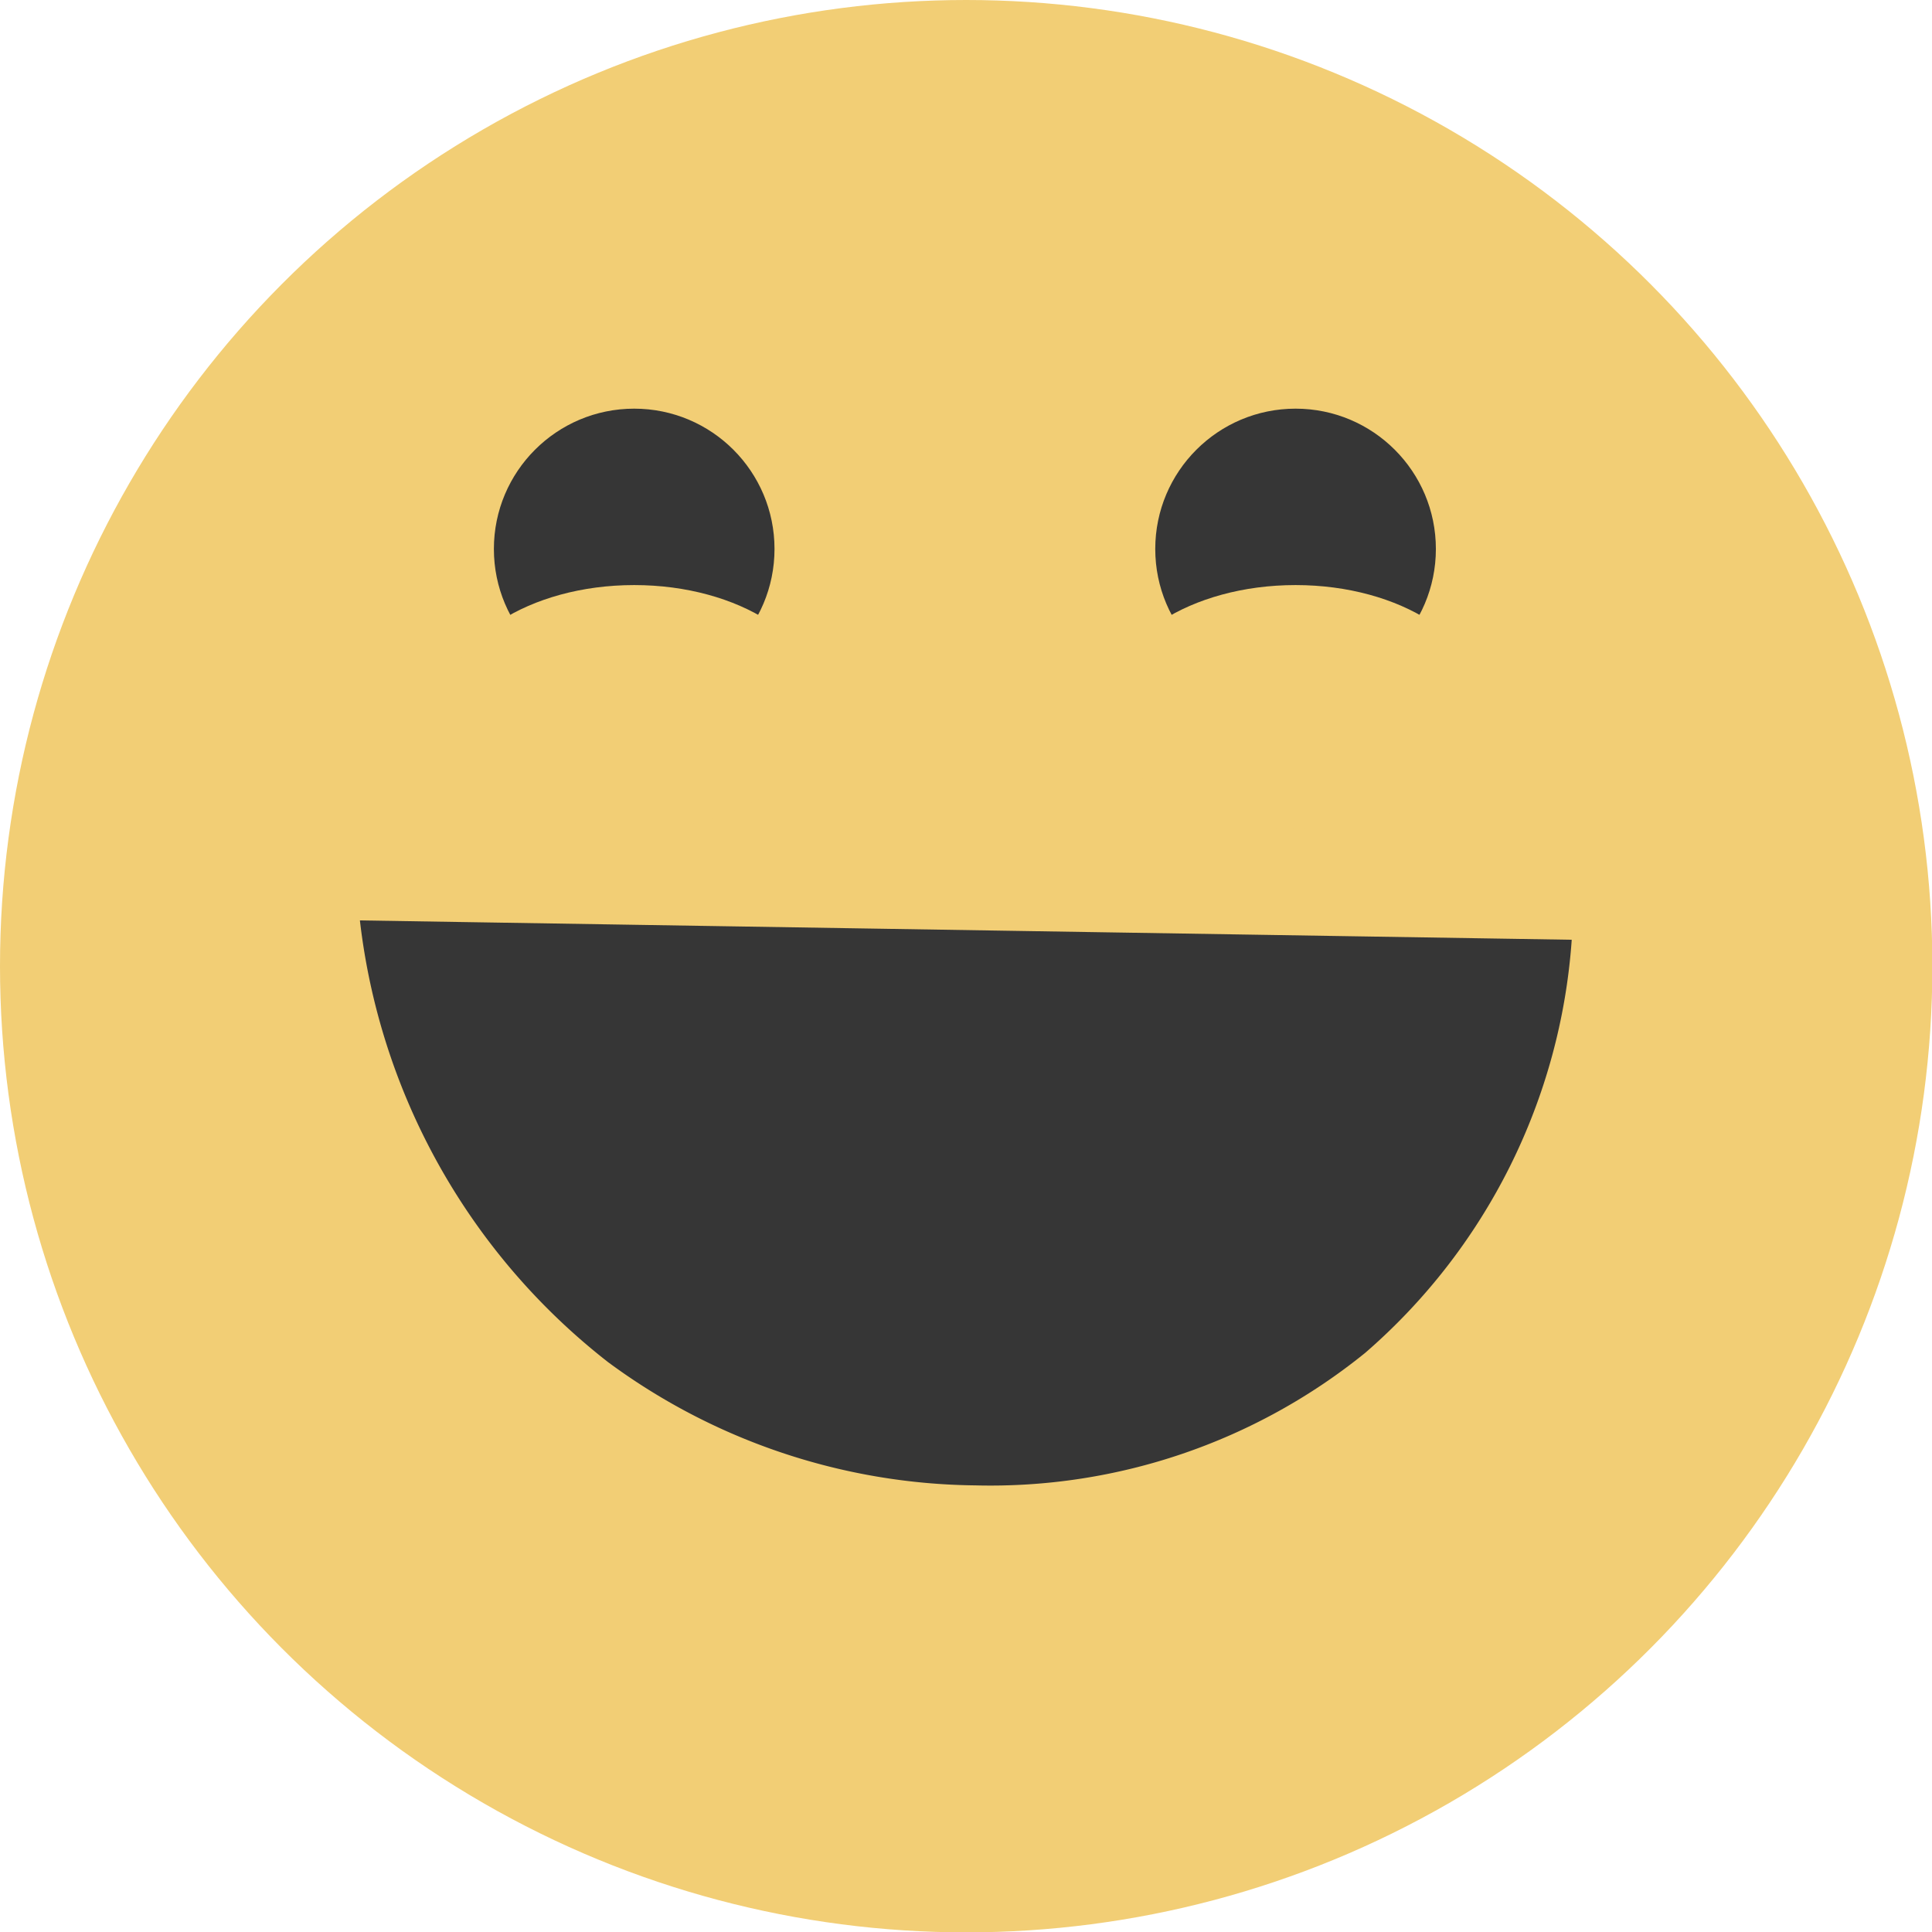 <svg xmlns="http://www.w3.org/2000/svg" viewBox="0 0 51.91 51.91"><defs><style>.cls-1{fill:#f2ce75;}.cls-2{fill:#363636;}</style></defs><title>jadore_activated</title><g id="Layer_2" data-name="Layer 2"><g id="Layer_1-2" data-name="Layer 1"><circle class="cls-1" cx="25.96" cy="25.96" r="25.96"/><circle class="cls-2" cx="17.04" cy="14.75" r="3.77"/><circle class="cls-2" cx="34.81" cy="14.75" r="3.77"/><path class="cls-2" d="M9.67,24.73l32.56.52a16.17,16.17,0,0,1-5.55,11.1,16,16,0,0,1-10.47,3.56,16.89,16.89,0,0,1-9.87-3.31A17.6,17.6,0,0,1,9.67,24.73Z"/><ellipse class="cls-1" cx="17.04" cy="19" rx="5.09" ry="3.28"/><ellipse class="cls-1" cx="34.81" cy="19" rx="5.09" ry="3.28"/></g></g></svg>